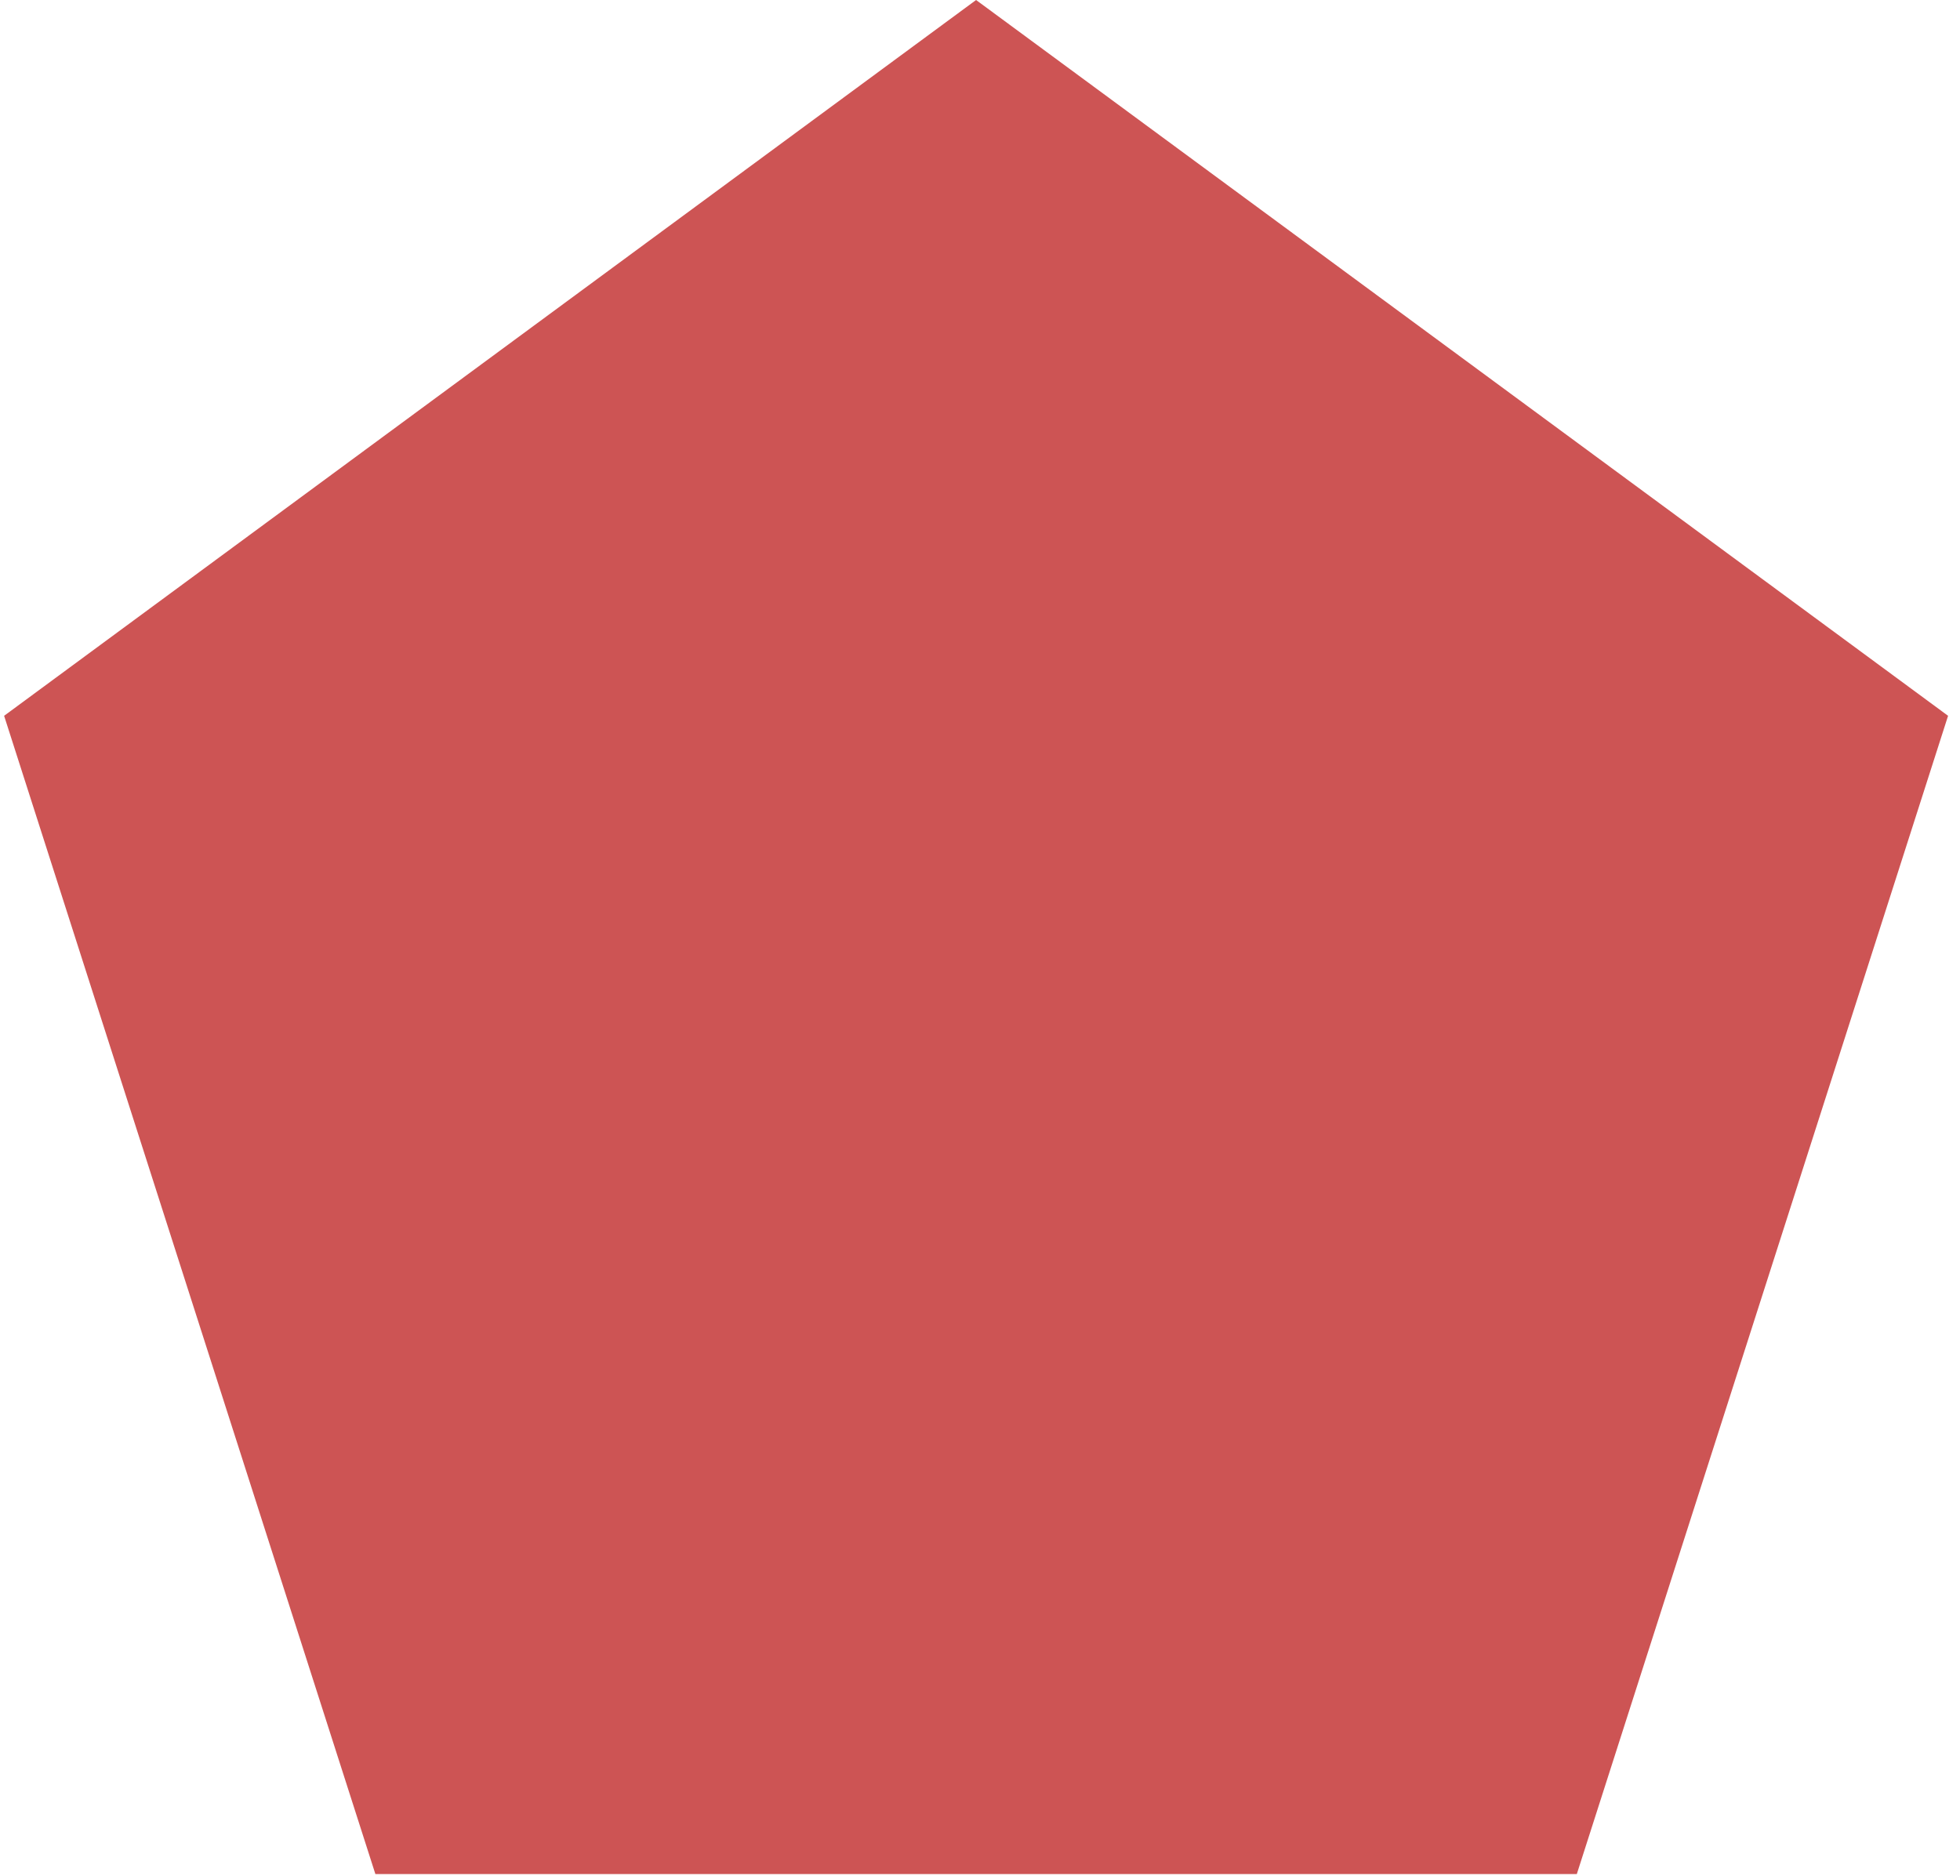 <svg width="70" height="67" viewBox="0 0 70 67" fill="none" xmlns="http://www.w3.org/2000/svg">
<path d="M34.86 3.05176e-05L69.574 25.566L56.315 66.934H13.406L0.147 25.566L34.86 3.05176e-05Z" fill="#CD5454"/>
</svg>
